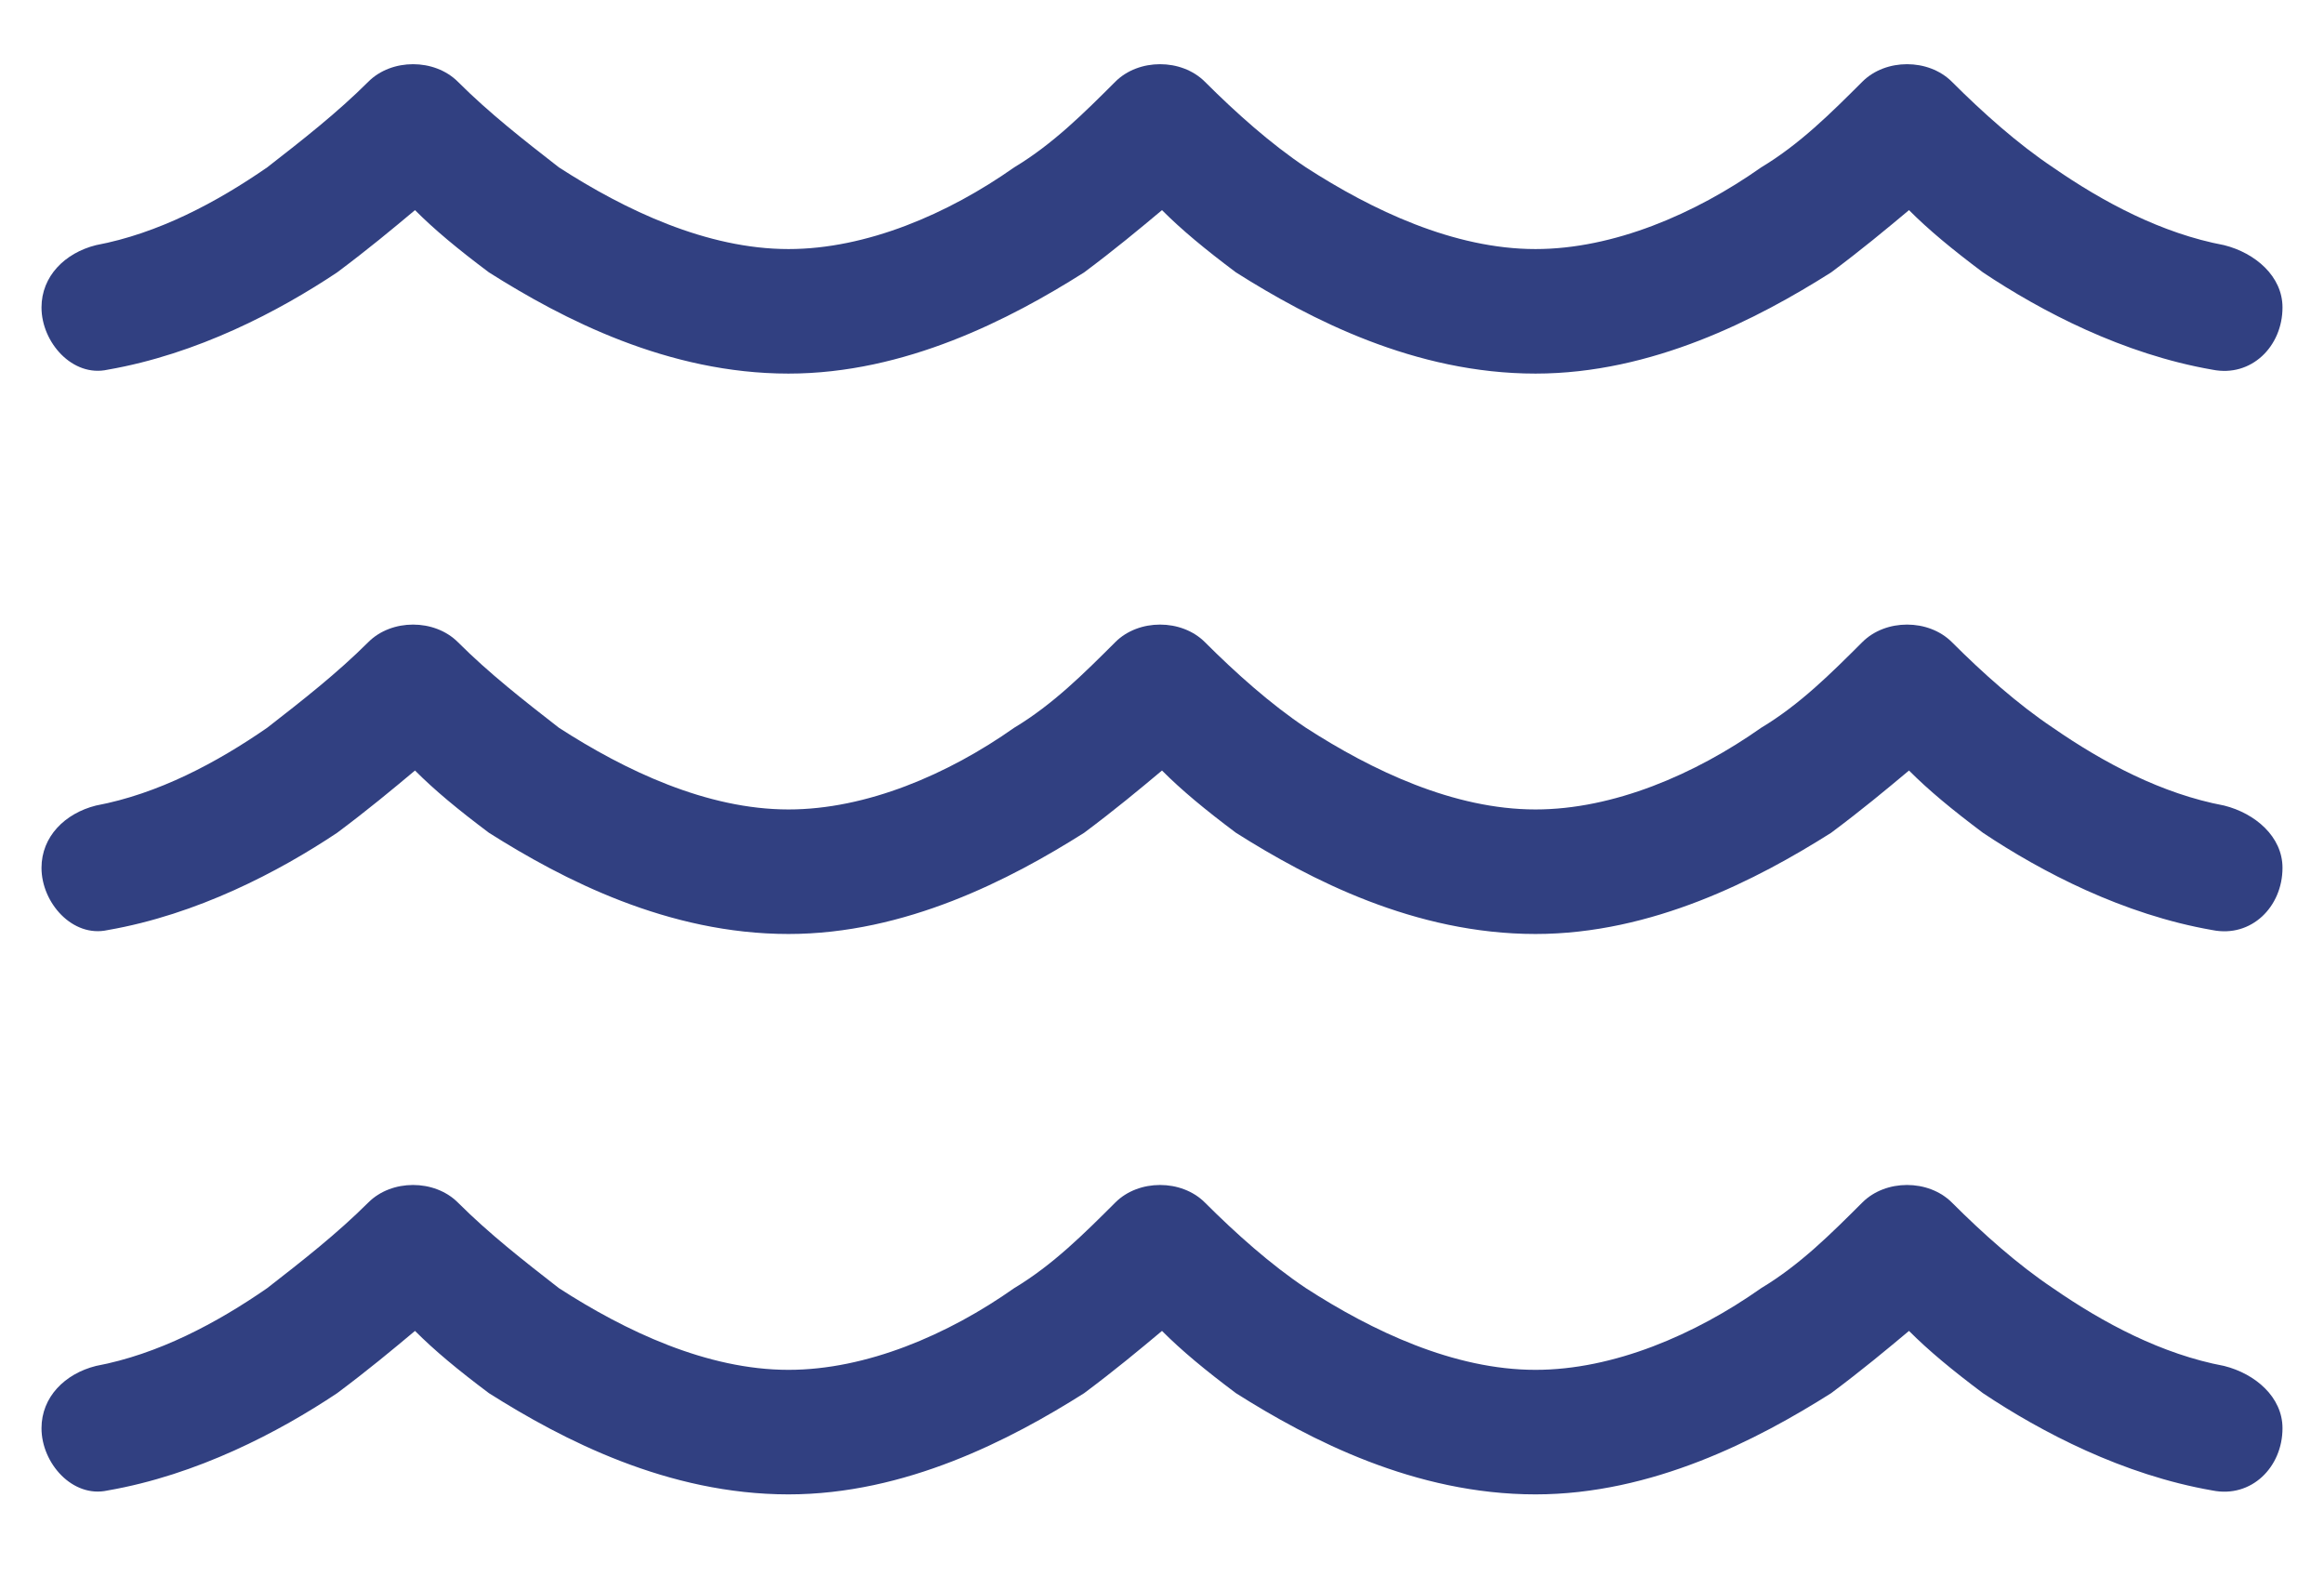 <svg width="28" height="19" viewBox="0 0 28 19" fill="none" xmlns="http://www.w3.org/2000/svg">
<path d="M6.734 2.016C7.531 2.531 8.516 3 9.5 3C10.438 3 11.422 2.578 12.219 2.016C12.688 1.734 13.062 1.359 13.438 0.984C13.719 0.703 14.234 0.703 14.516 0.984C14.891 1.359 15.312 1.734 15.734 2.016C16.531 2.531 17.516 3 18.5 3C19.438 3 20.422 2.578 21.219 2.016C21.688 1.734 22.062 1.359 22.438 0.984C22.719 0.703 23.234 0.703 23.516 0.984C23.891 1.359 24.312 1.734 24.734 2.016C25.344 2.438 26.047 2.812 26.797 2.953C27.172 3.047 27.5 3.328 27.5 3.703C27.5 4.172 27.125 4.547 26.656 4.453C25.578 4.266 24.594 3.75 23.891 3.281C23.516 3 23.234 2.766 23 2.531C22.719 2.766 22.438 3 22.062 3.281C21.172 3.844 19.906 4.5 18.5 4.5C17.047 4.5 15.781 3.844 14.891 3.281C14.516 3 14.234 2.766 14 2.531C13.719 2.766 13.438 3 13.062 3.281C12.172 3.844 10.906 4.5 9.5 4.5C8.047 4.5 6.781 3.844 5.891 3.281C5.516 3 5.234 2.766 5 2.531C4.719 2.766 4.438 3 4.062 3.281C3.359 3.75 2.375 4.266 1.297 4.453C0.875 4.547 0.5 4.125 0.5 3.703C0.5 3.328 0.781 3.047 1.156 2.953C1.906 2.812 2.609 2.438 3.219 2.016C3.641 1.688 4.062 1.359 4.438 0.984C4.719 0.703 5.234 0.703 5.516 0.984C5.891 1.359 6.312 1.688 6.734 2.016ZM6.734 15.516C7.531 16.031 8.516 16.5 9.5 16.5C10.438 16.5 11.422 16.078 12.219 15.516C12.688 15.234 13.062 14.859 13.438 14.484C13.719 14.203 14.234 14.203 14.516 14.484C14.891 14.859 15.312 15.234 15.734 15.516C16.531 16.031 17.516 16.5 18.5 16.5C19.438 16.5 20.422 16.078 21.219 15.516C21.688 15.234 22.062 14.859 22.438 14.484C22.719 14.203 23.234 14.203 23.516 14.484C23.891 14.859 24.312 15.234 24.734 15.516C25.344 15.938 26.047 16.312 26.797 16.453C27.172 16.547 27.5 16.828 27.5 17.203C27.5 17.672 27.125 18.047 26.656 17.953C25.578 17.766 24.594 17.25 23.891 16.781C23.516 16.5 23.234 16.266 23 16.031C22.719 16.266 22.438 16.5 22.062 16.781C21.172 17.344 19.906 18 18.5 18C17.047 18 15.781 17.344 14.891 16.781C14.516 16.5 14.234 16.266 14 16.031C13.719 16.266 13.438 16.5 13.062 16.781C12.172 17.344 10.906 18 9.5 18C8.047 18 6.781 17.344 5.891 16.781C5.516 16.5 5.234 16.266 5 16.031C4.719 16.266 4.438 16.5 4.062 16.781C3.359 17.25 2.375 17.766 1.297 17.953C0.875 18.047 0.5 17.625 0.5 17.203C0.5 16.828 0.781 16.547 1.156 16.453C1.906 16.312 2.609 15.938 3.219 15.516C3.641 15.188 4.062 14.859 4.438 14.484C4.719 14.203 5.234 14.203 5.516 14.484C5.891 14.859 6.312 15.188 6.734 15.516ZM9.5 9.75C10.438 9.75 11.422 9.328 12.219 8.766C12.688 8.484 13.062 8.109 13.438 7.734C13.719 7.453 14.234 7.453 14.516 7.734C14.891 8.109 15.312 8.484 15.734 8.766C16.531 9.281 17.516 9.75 18.5 9.75C19.438 9.75 20.422 9.328 21.219 8.766C21.688 8.484 22.062 8.109 22.438 7.734C22.719 7.453 23.234 7.453 23.516 7.734C23.891 8.109 24.312 8.484 24.734 8.766C25.344 9.188 26.047 9.562 26.797 9.703C27.172 9.797 27.5 10.078 27.5 10.453C27.5 10.922 27.125 11.297 26.656 11.203C25.578 11.016 24.594 10.5 23.891 10.031C23.516 9.75 23.234 9.516 23 9.281C22.719 9.516 22.438 9.75 22.062 10.031C21.172 10.594 19.906 11.25 18.5 11.25C17.047 11.25 15.781 10.594 14.891 10.031C14.516 9.75 14.234 9.516 14 9.281C13.719 9.516 13.438 9.75 13.062 10.031C12.172 10.594 10.906 11.25 9.5 11.25C8.047 11.25 6.781 10.594 5.891 10.031C5.516 9.75 5.234 9.516 5 9.281C4.719 9.516 4.438 9.75 4.062 10.031C3.359 10.5 2.375 11.016 1.297 11.203C0.875 11.297 0.5 10.875 0.5 10.453C0.5 10.078 0.781 9.797 1.156 9.703C1.906 9.562 2.609 9.188 3.219 8.766C3.641 8.438 4.062 8.109 4.438 7.734C4.719 7.453 5.234 7.453 5.516 7.734C5.891 8.109 6.312 8.438 6.734 8.766C7.531 9.281 8.516 9.75 9.5 9.75Z" fill="#314081"/>
</svg>
